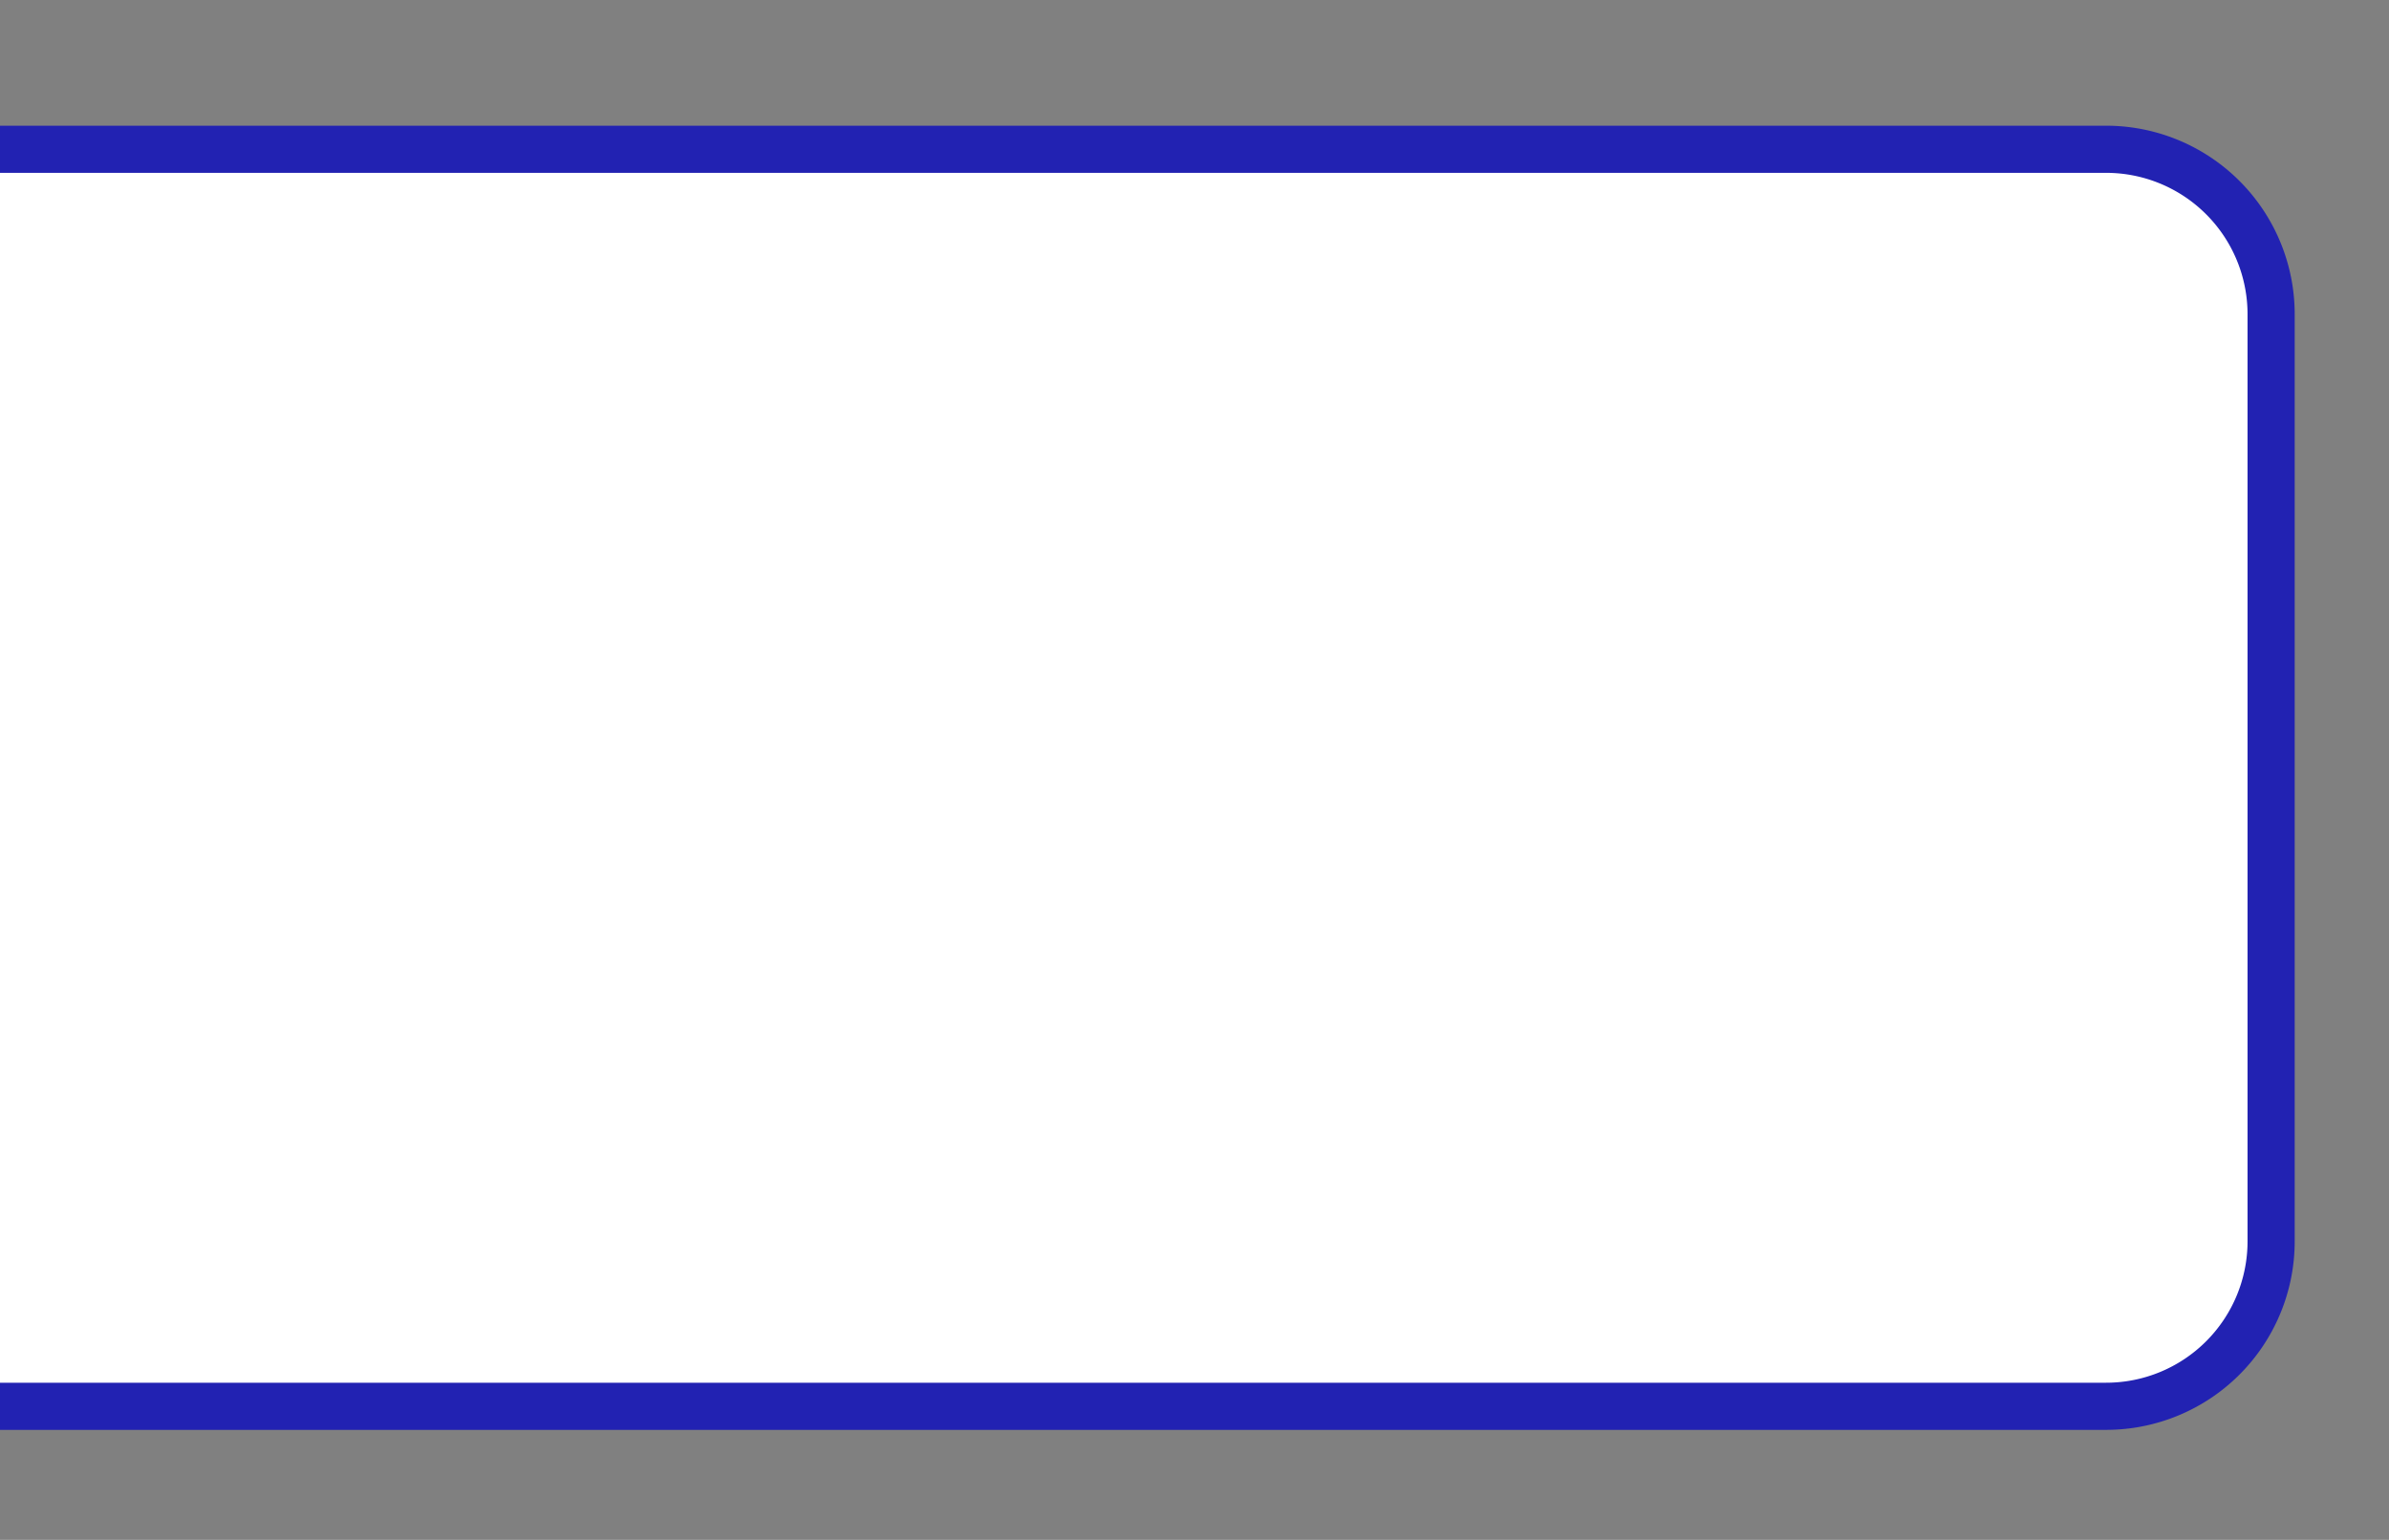 <svg id="Layer_1" data-name="Layer 1" xmlns="http://www.w3.org/2000/svg" viewBox="0 0 152 98"><rect x="0" y="0" width="152" height="98" fill="#808080" stroke="none"/><defs><style>.cls-1{fill:#fff;}.cls-2{fill:#2222b2;}</style></defs><title>rightEndEntry</title><rect class="cls-1" x="-553.5" y="9.5" width="698" height="80" rx="10.5"/><path class="cls-2" d="M134,11a9,9,0,0,1,9,9V79a9,9,0,0,1-9,9H-543a9,9,0,0,1-9-9V20a9,9,0,0,1,9-9H134m0-3H-543a12,12,0,0,0-12,12V79a12,12,0,0,0,12,12H134a12,12,0,0,0,12-12V20A12,12,0,0,0,134,8Z"/></svg>